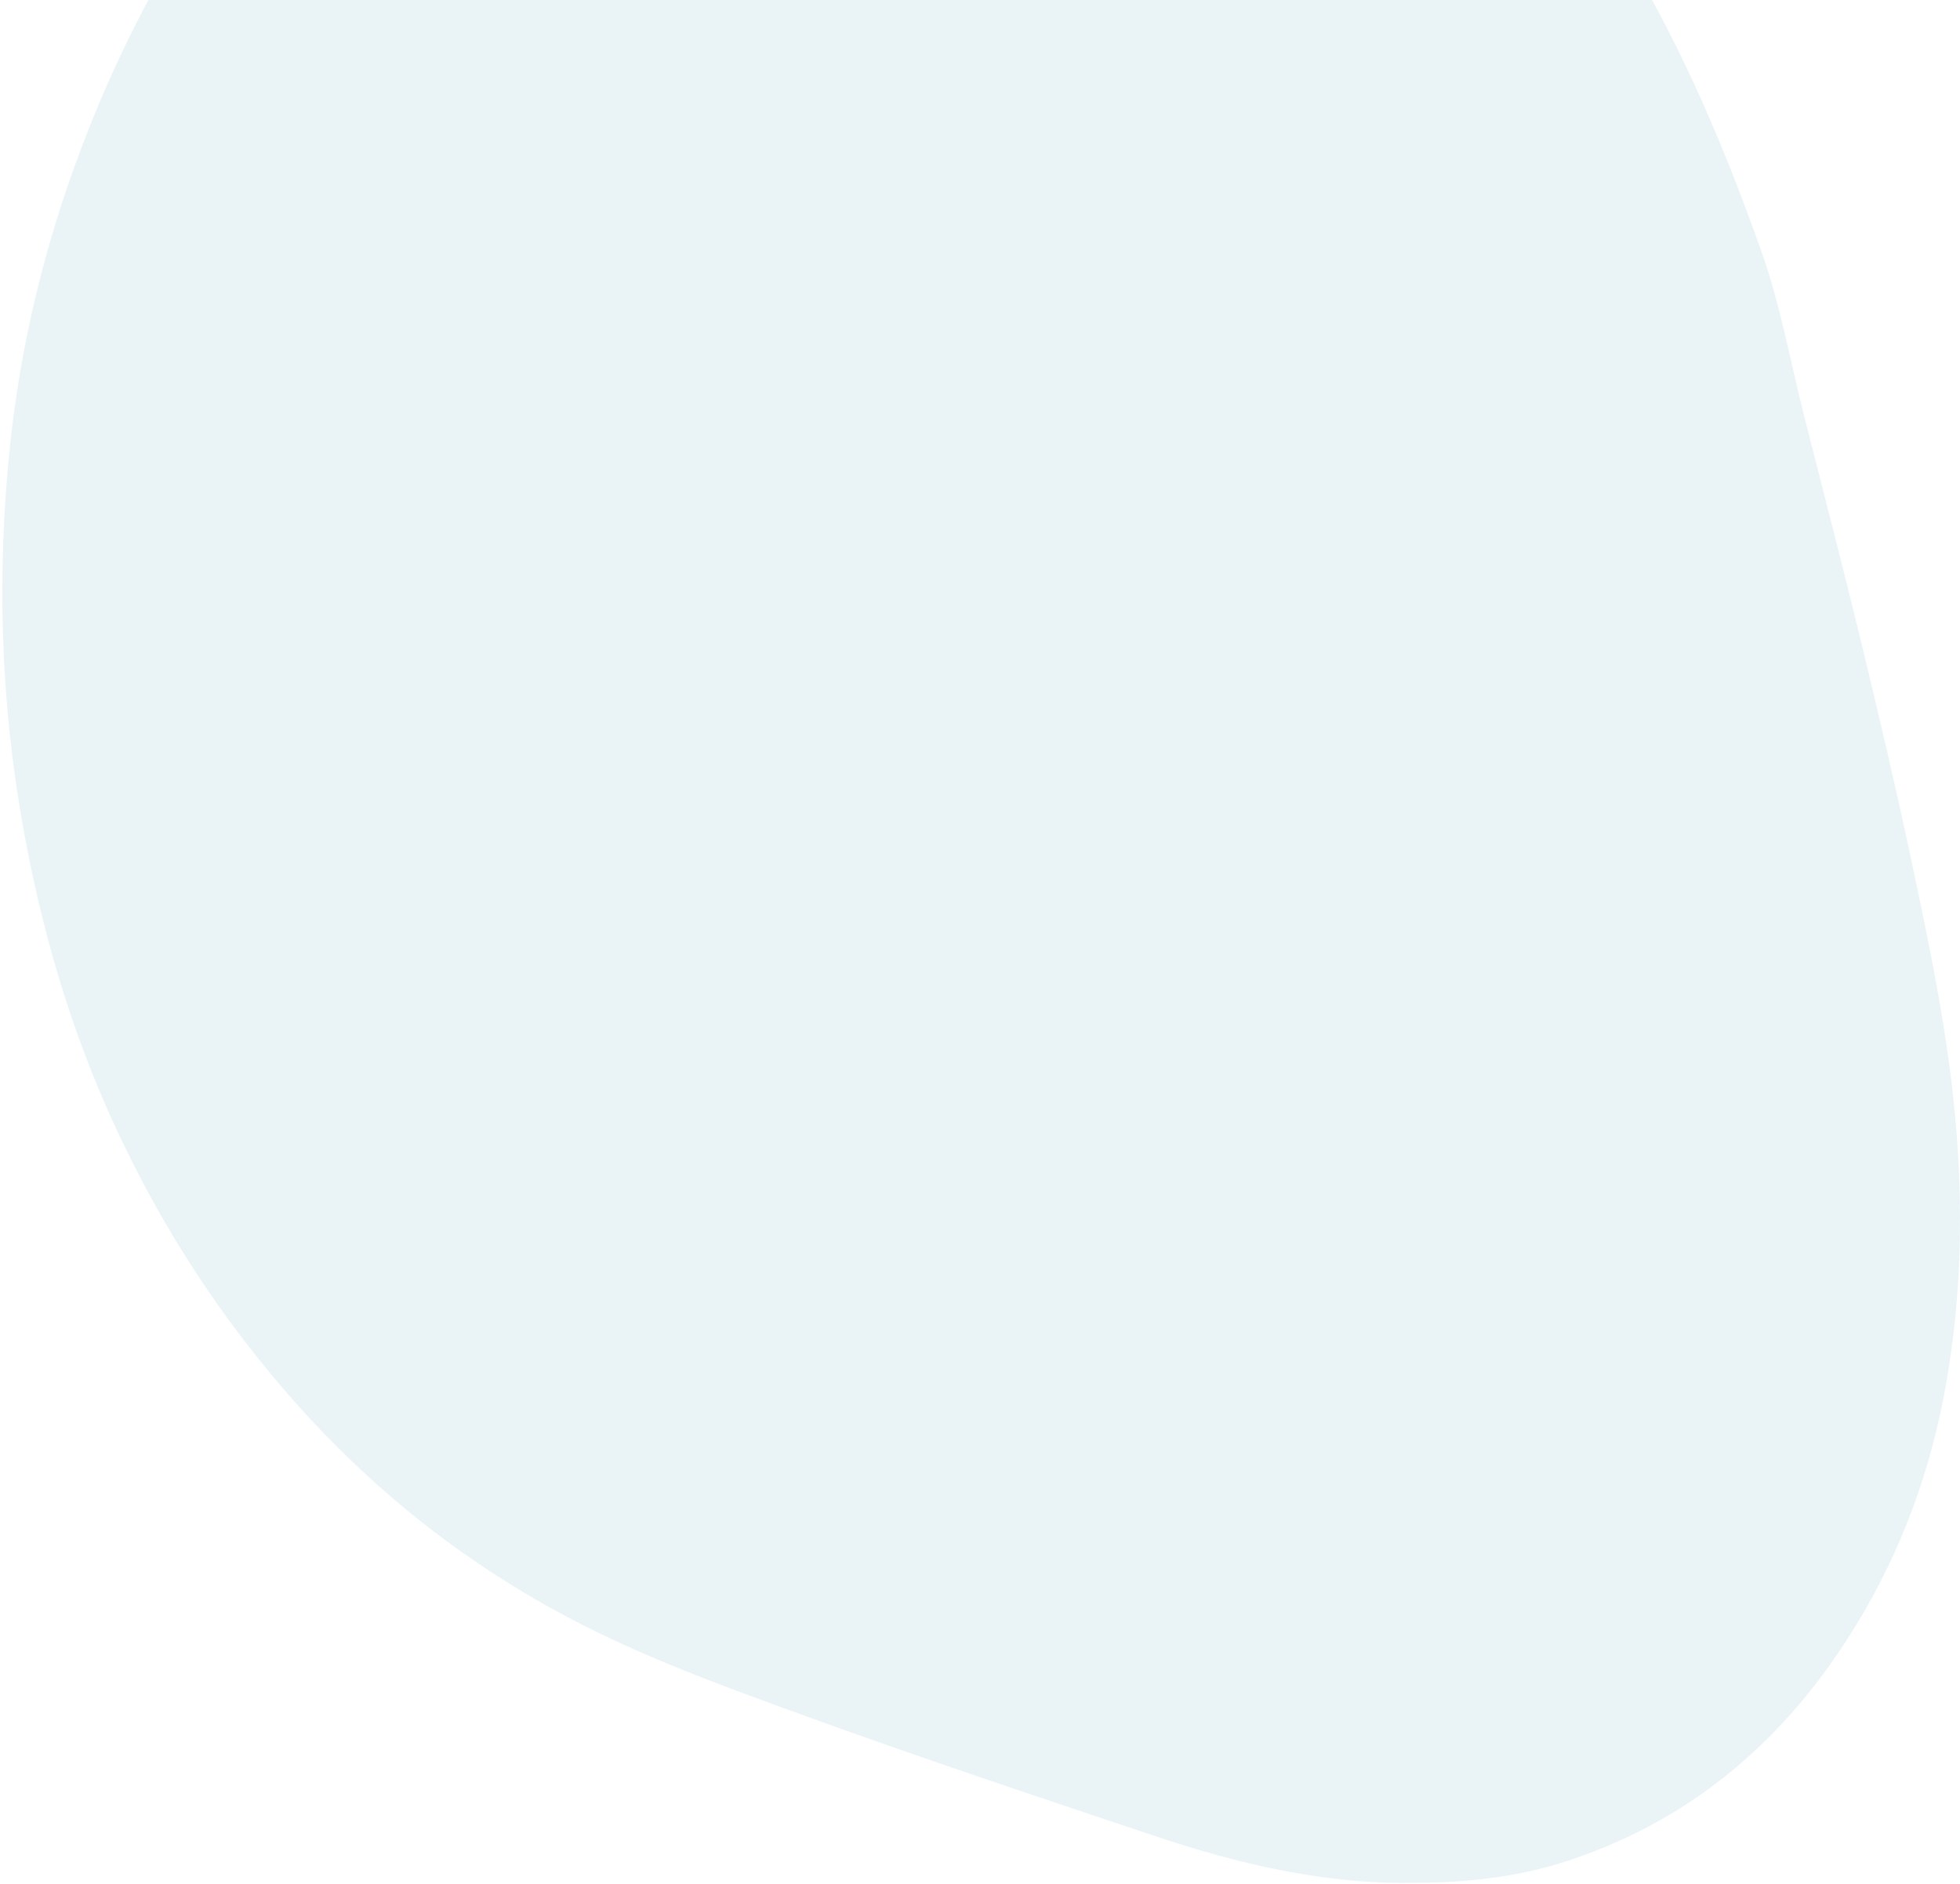 <?xml version="1.0" encoding="UTF-8"?>
<svg
  width="593"
  height="570"
  viewBox="0 0 593 570"
  fill="none"
  xmlns="http://www.w3.org/2000/svg"
>
  <g opacity="0.2">
    <path
      fill-rule="evenodd"
      clip-rule="evenodd"
      d="M426.693 569.647C400.184 569.956 374.471 563.874 349.118 555.379C312.822 543.22 276.5 531.146 240.442 518.002C217.402 509.608 194.187 501.124 172.184 489.514C142.251 473.722 114.76 452.648 90.434 425.539C68.035 400.582 49.339 372.344 34.603 340.325C21.426 311.698 12.433 281.208 6.747 248.89C0.094 211.055 -0.933 173.135 2.992 135.225C6.215 104.085 13.64 73.839 24.468 45.132C44.048 -6.768 72.637 -50.297 110.399 -84.111C134.58 -105.755 161.163 -122.436 190.293 -133.317C215.633 -142.781 241.491 -147.532 267.622 -148.826C288.417 -149.859 309.204 -146.173 329.798 -141.071C354.374 -134.978 377.602 -124.518 399.592 -110.543C434.012 -88.665 463.138 -58.77 487.156 -21.425C506.428 8.533 520.804 41.793 533.042 76.406C538.618 92.187 541.661 109.283 545.837 125.788C551.664 148.79 557.648 171.745 563.238 194.832C568.45 216.344 573.522 237.919 578.141 259.622C583.99 287.13 589.79 314.638 591.981 343.116C594.049 370.017 593.083 396.657 588.025 422.812C582.861 449.522 573.06 473.877 559.08 495.654C537.178 529.783 508.676 551.624 474.488 562.926C458.843 568.097 442.834 569.647 426.693 569.647Z"
      fill="#97CAD1"
    />
  </g>
</svg>
